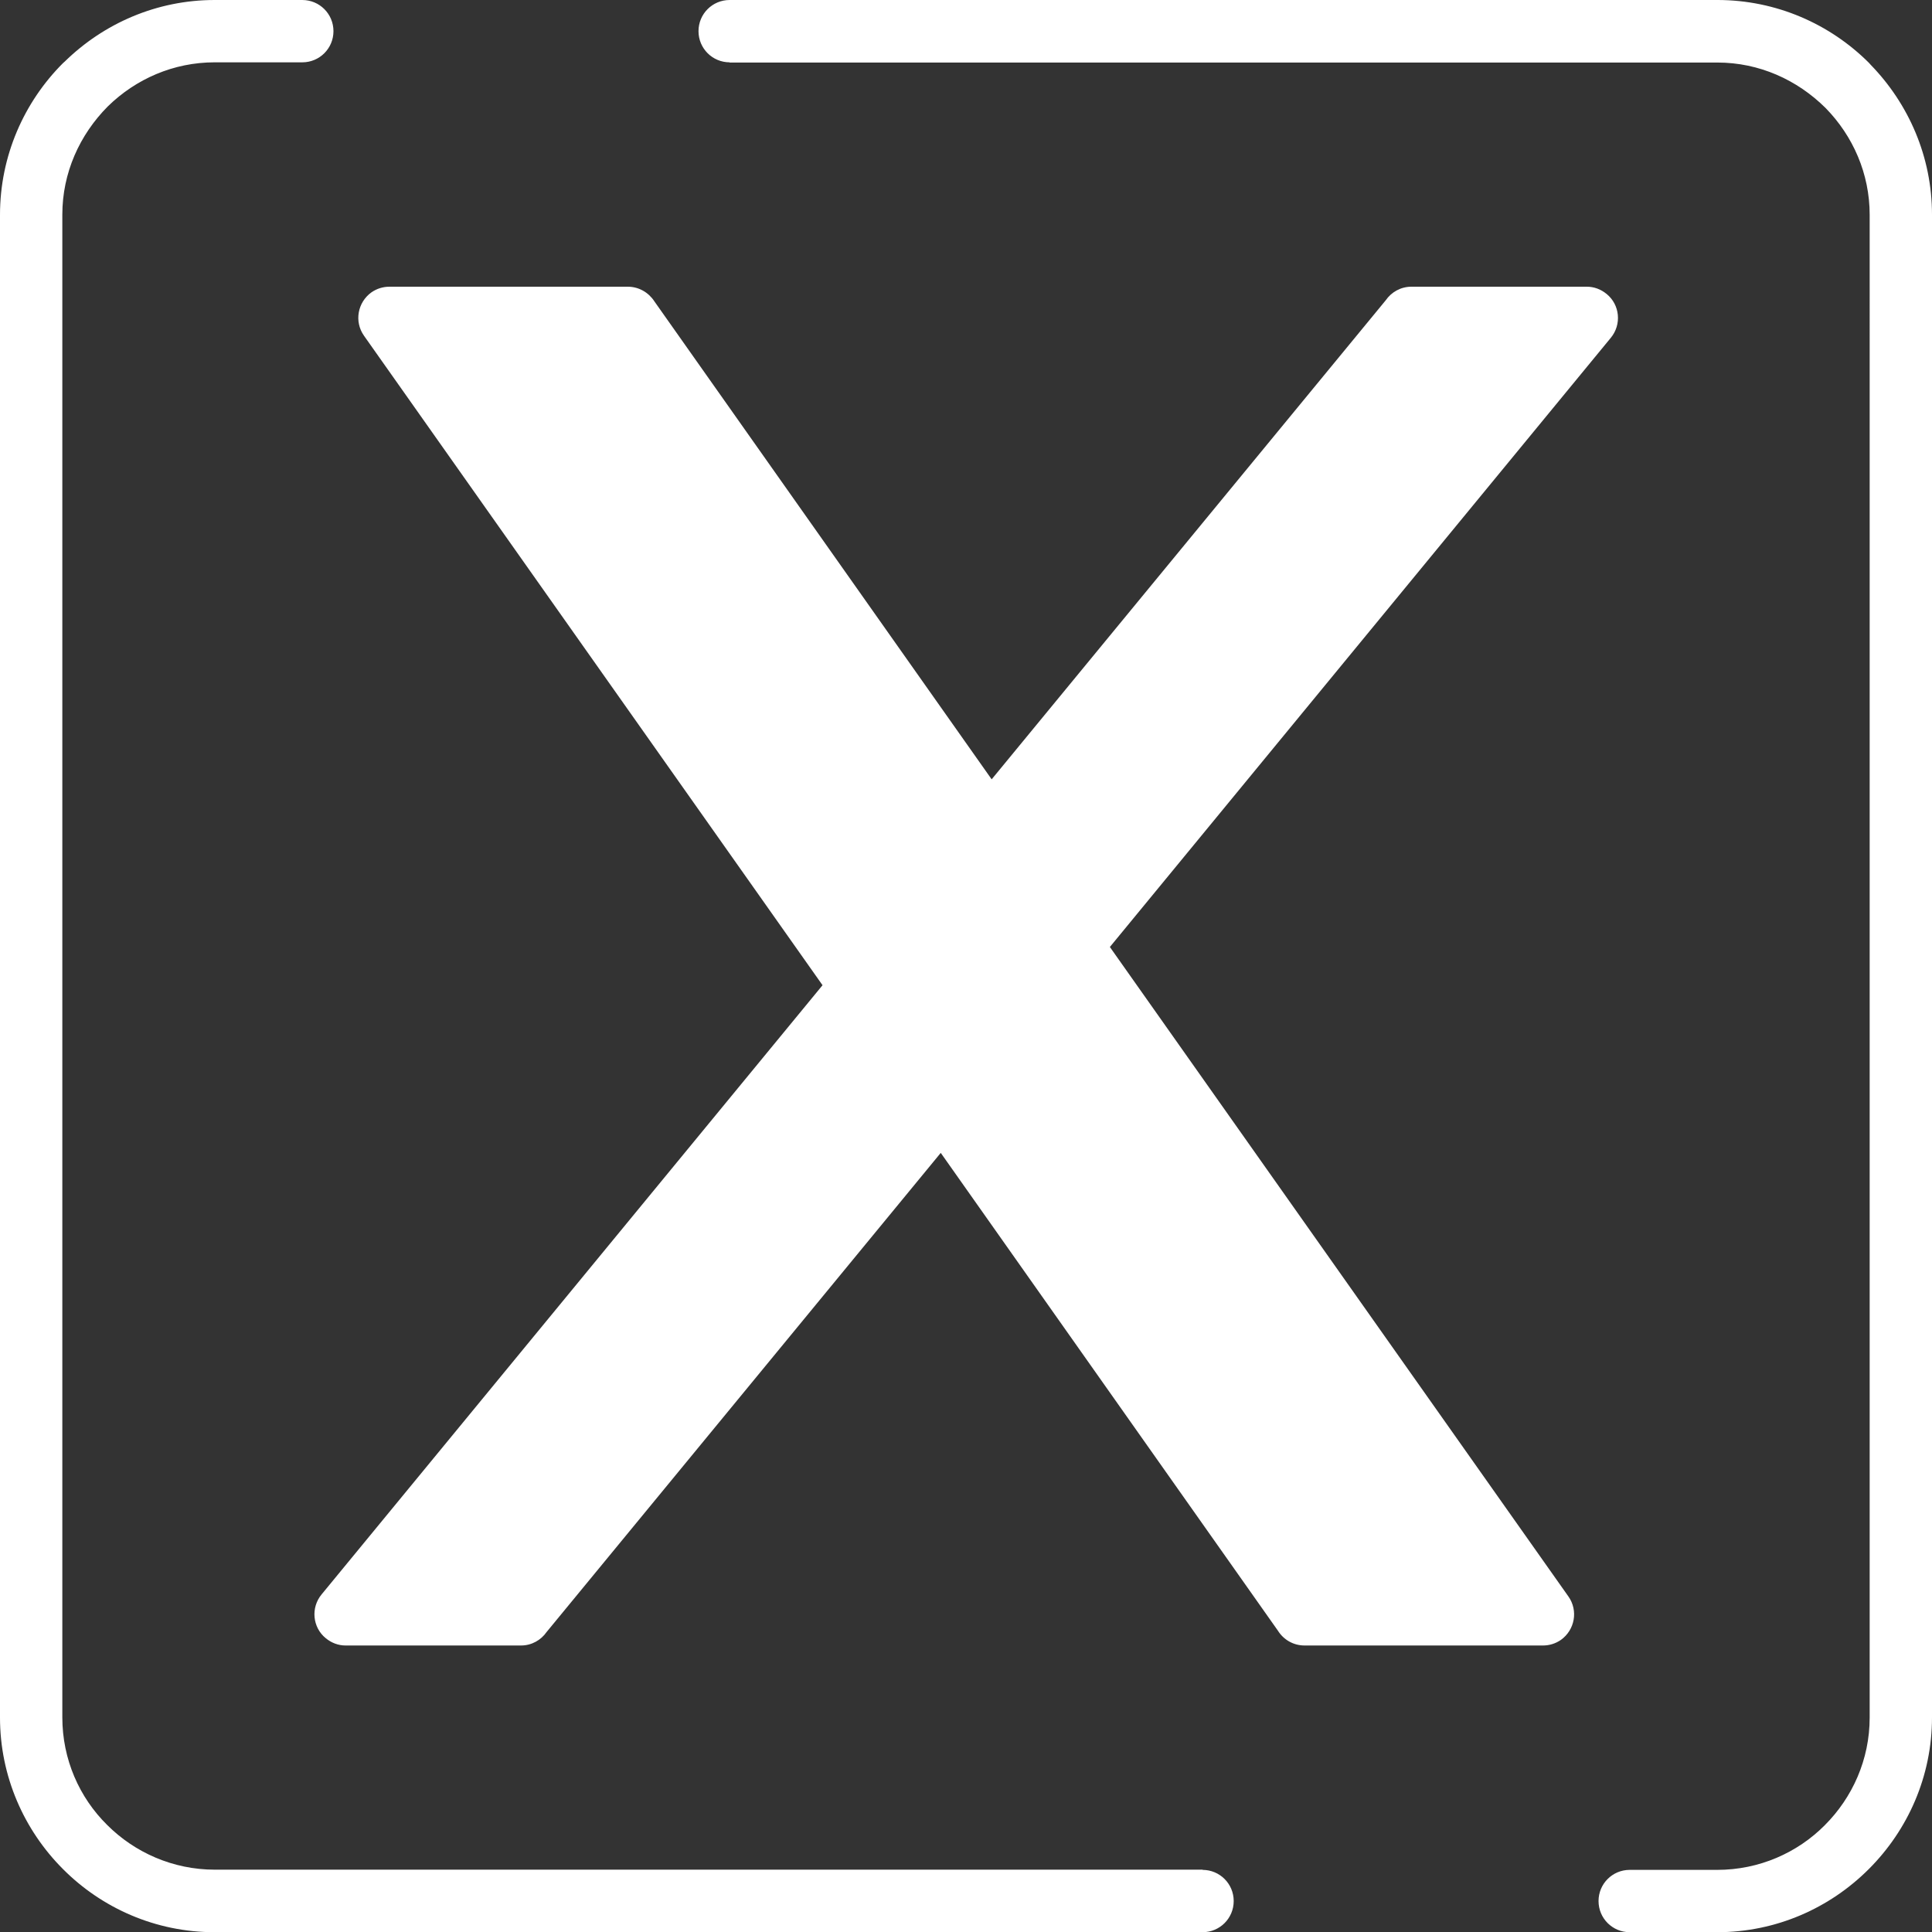 <?xml version="1.0" encoding="UTF-8"?>
<svg id="Calque_1" data-name="Calque 1" xmlns="http://www.w3.org/2000/svg" viewBox="0 0 92.99 93">
  <rect x="0" y="0" width="92.99" height="93" fill="#333333" stroke="none"/>
  <defs>
    <style>
      .cls-1 {
        fill: #fff;
        stroke-width: 0px;
      }
    </style>
  </defs>
  <path class="cls-1" d="M57.88,90c.83,0,1.5.67,1.5,1.5s-.67,1.5-1.5,1.5H10.33c-2.84,0-5.43-1.16-7.3-3.04-1.87-1.87-3.03-4.46-3.03-7.29V10.34c0-2.84,1.16-5.43,3.03-7.3l.09-.08C4.99,1.13,7.54,0,10.33,0h4.22c.83,0,1.5.67,1.5,1.5s-.67,1.5-1.5,1.5h-4.22c-1.98,0-3.79.8-5.14,2.12-1.36,1.37-2.19,3.2-2.19,5.21v72.33c0,2.02.82,3.86,2.16,5.18,1.32,1.32,3.16,2.15,5.18,2.15h47.55,0ZM47.73,37.51l18.97-23.06c.27-.39.72-.65,1.23-.65h8.45c.34,0,.67.12.95.35.64.52.73,1.47.2,2.11l-24.11,29.32,22.07,31.26c.48.68.31,1.61-.36,2.09-.26.18-.56.27-.86.27h-11.48c-.54,0-1.01-.28-1.28-.71l-16.23-23-18.97,23.06c-.27.39-.72.65-1.23.65h-8.45c-.34,0-.67-.12-.95-.35-.64-.52-.73-1.47-.2-2.11l24.11-29.32-22.07-31.26c-.48-.68-.31-1.61.36-2.09.26-.18.56-.27.86-.27h11.48c.54,0,1.01.29,1.28.71l16.23,23h0ZM35.12,3c-.83,0-1.5-.67-1.5-1.5s.67-1.5,1.5-1.5h47.54c2.84,0,5.43,1.16,7.3,3.03l.08.09c1.82,1.87,2.95,4.42,2.95,7.21v72.33c0,2.84-1.16,5.42-3.04,7.3-1.88,1.88-4.46,3.04-7.3,3.04h-4.21c-.83,0-1.5-.67-1.5-1.5s.67-1.5,1.5-1.5h4.21c2.02,0,3.86-.82,5.18-2.15,1.33-1.33,2.16-3.16,2.16-5.18V10.34c0-1.98-.8-3.79-2.12-5.14-1.37-1.36-3.2-2.19-5.21-2.19h-47.55,0Z"/>
</svg>